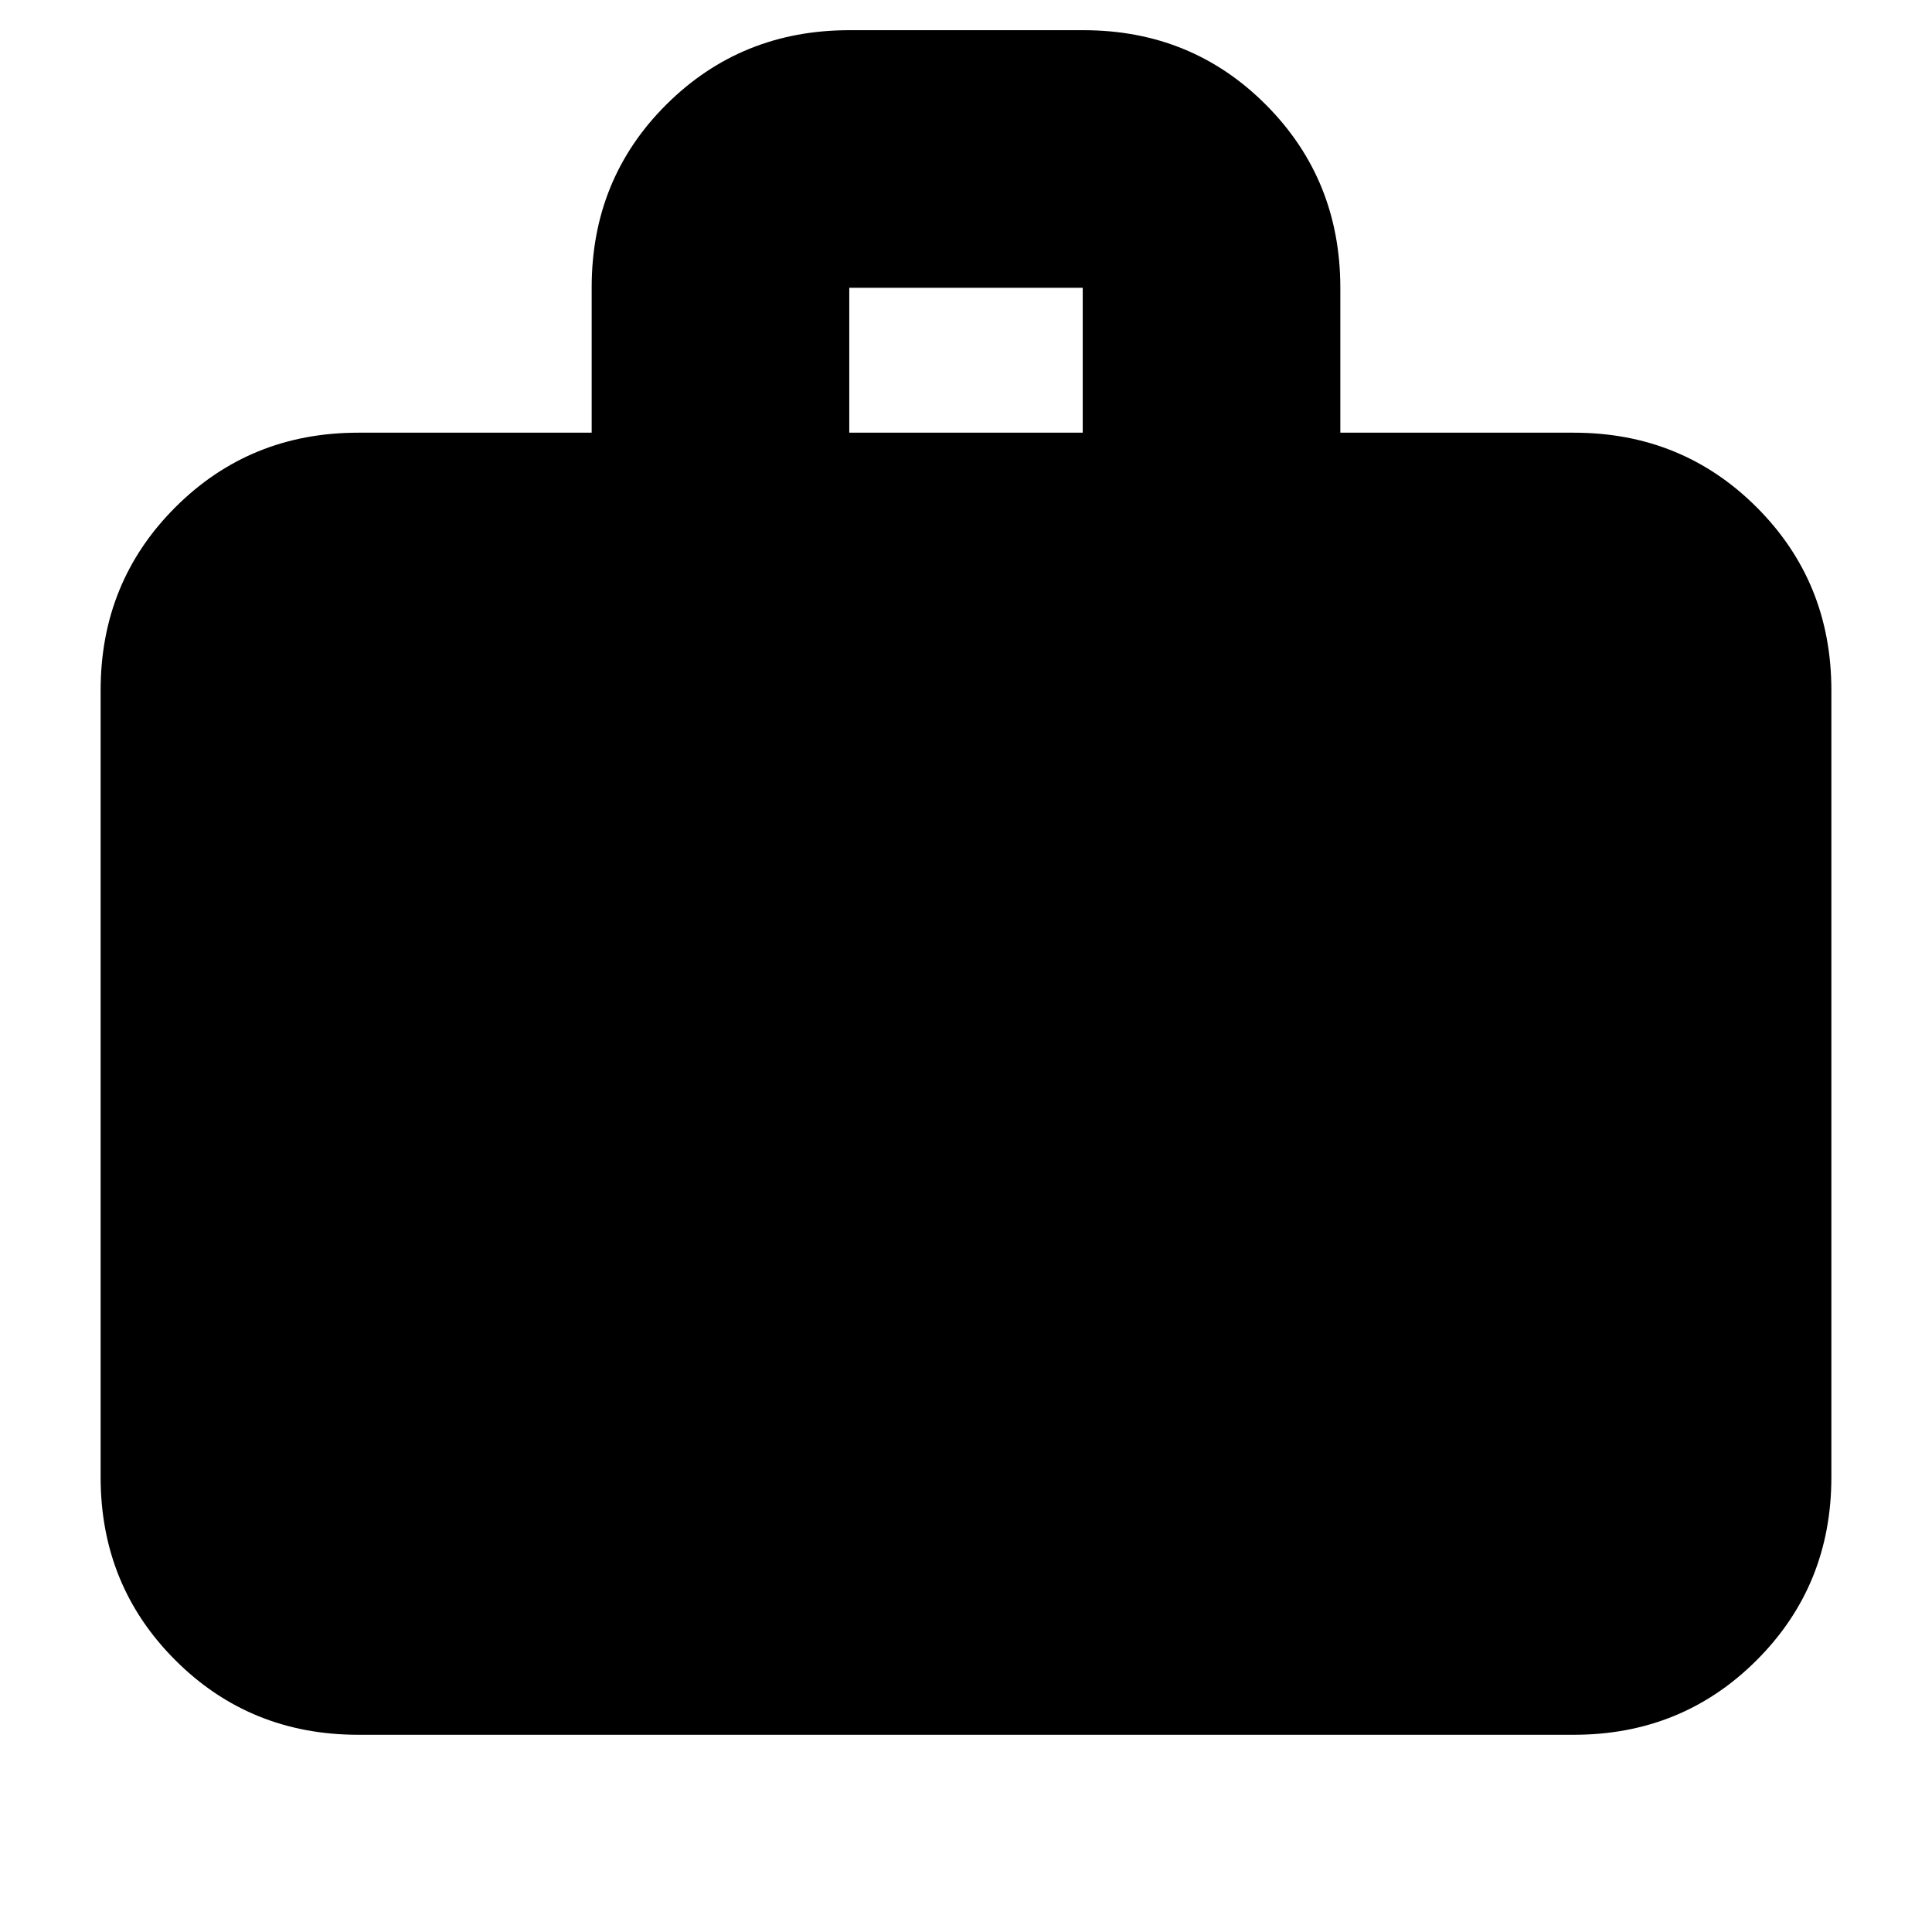 <svg xmlns="http://www.w3.org/2000/svg" height="20" viewBox="0 -960 960 960" width="20"><path d="M178-98q-53.82 0-90.91-37.09Q50-172.18 50-226v-391q0-53.83 37.09-90.91Q124.18-745 178-745h116v-72.21q0-53.92 37.11-90.85Q368.23-945 422.09-945h116.17q53.87 0 90.8 37.09Q666-870.83 666-817v72h116q53.83 0 90.91 37.09Q910-670.83 910-617v391q0 53.82-37.09 90.91Q835.83-98 782-98H178Zm244-647h116v-72H422v72Z"/></svg>